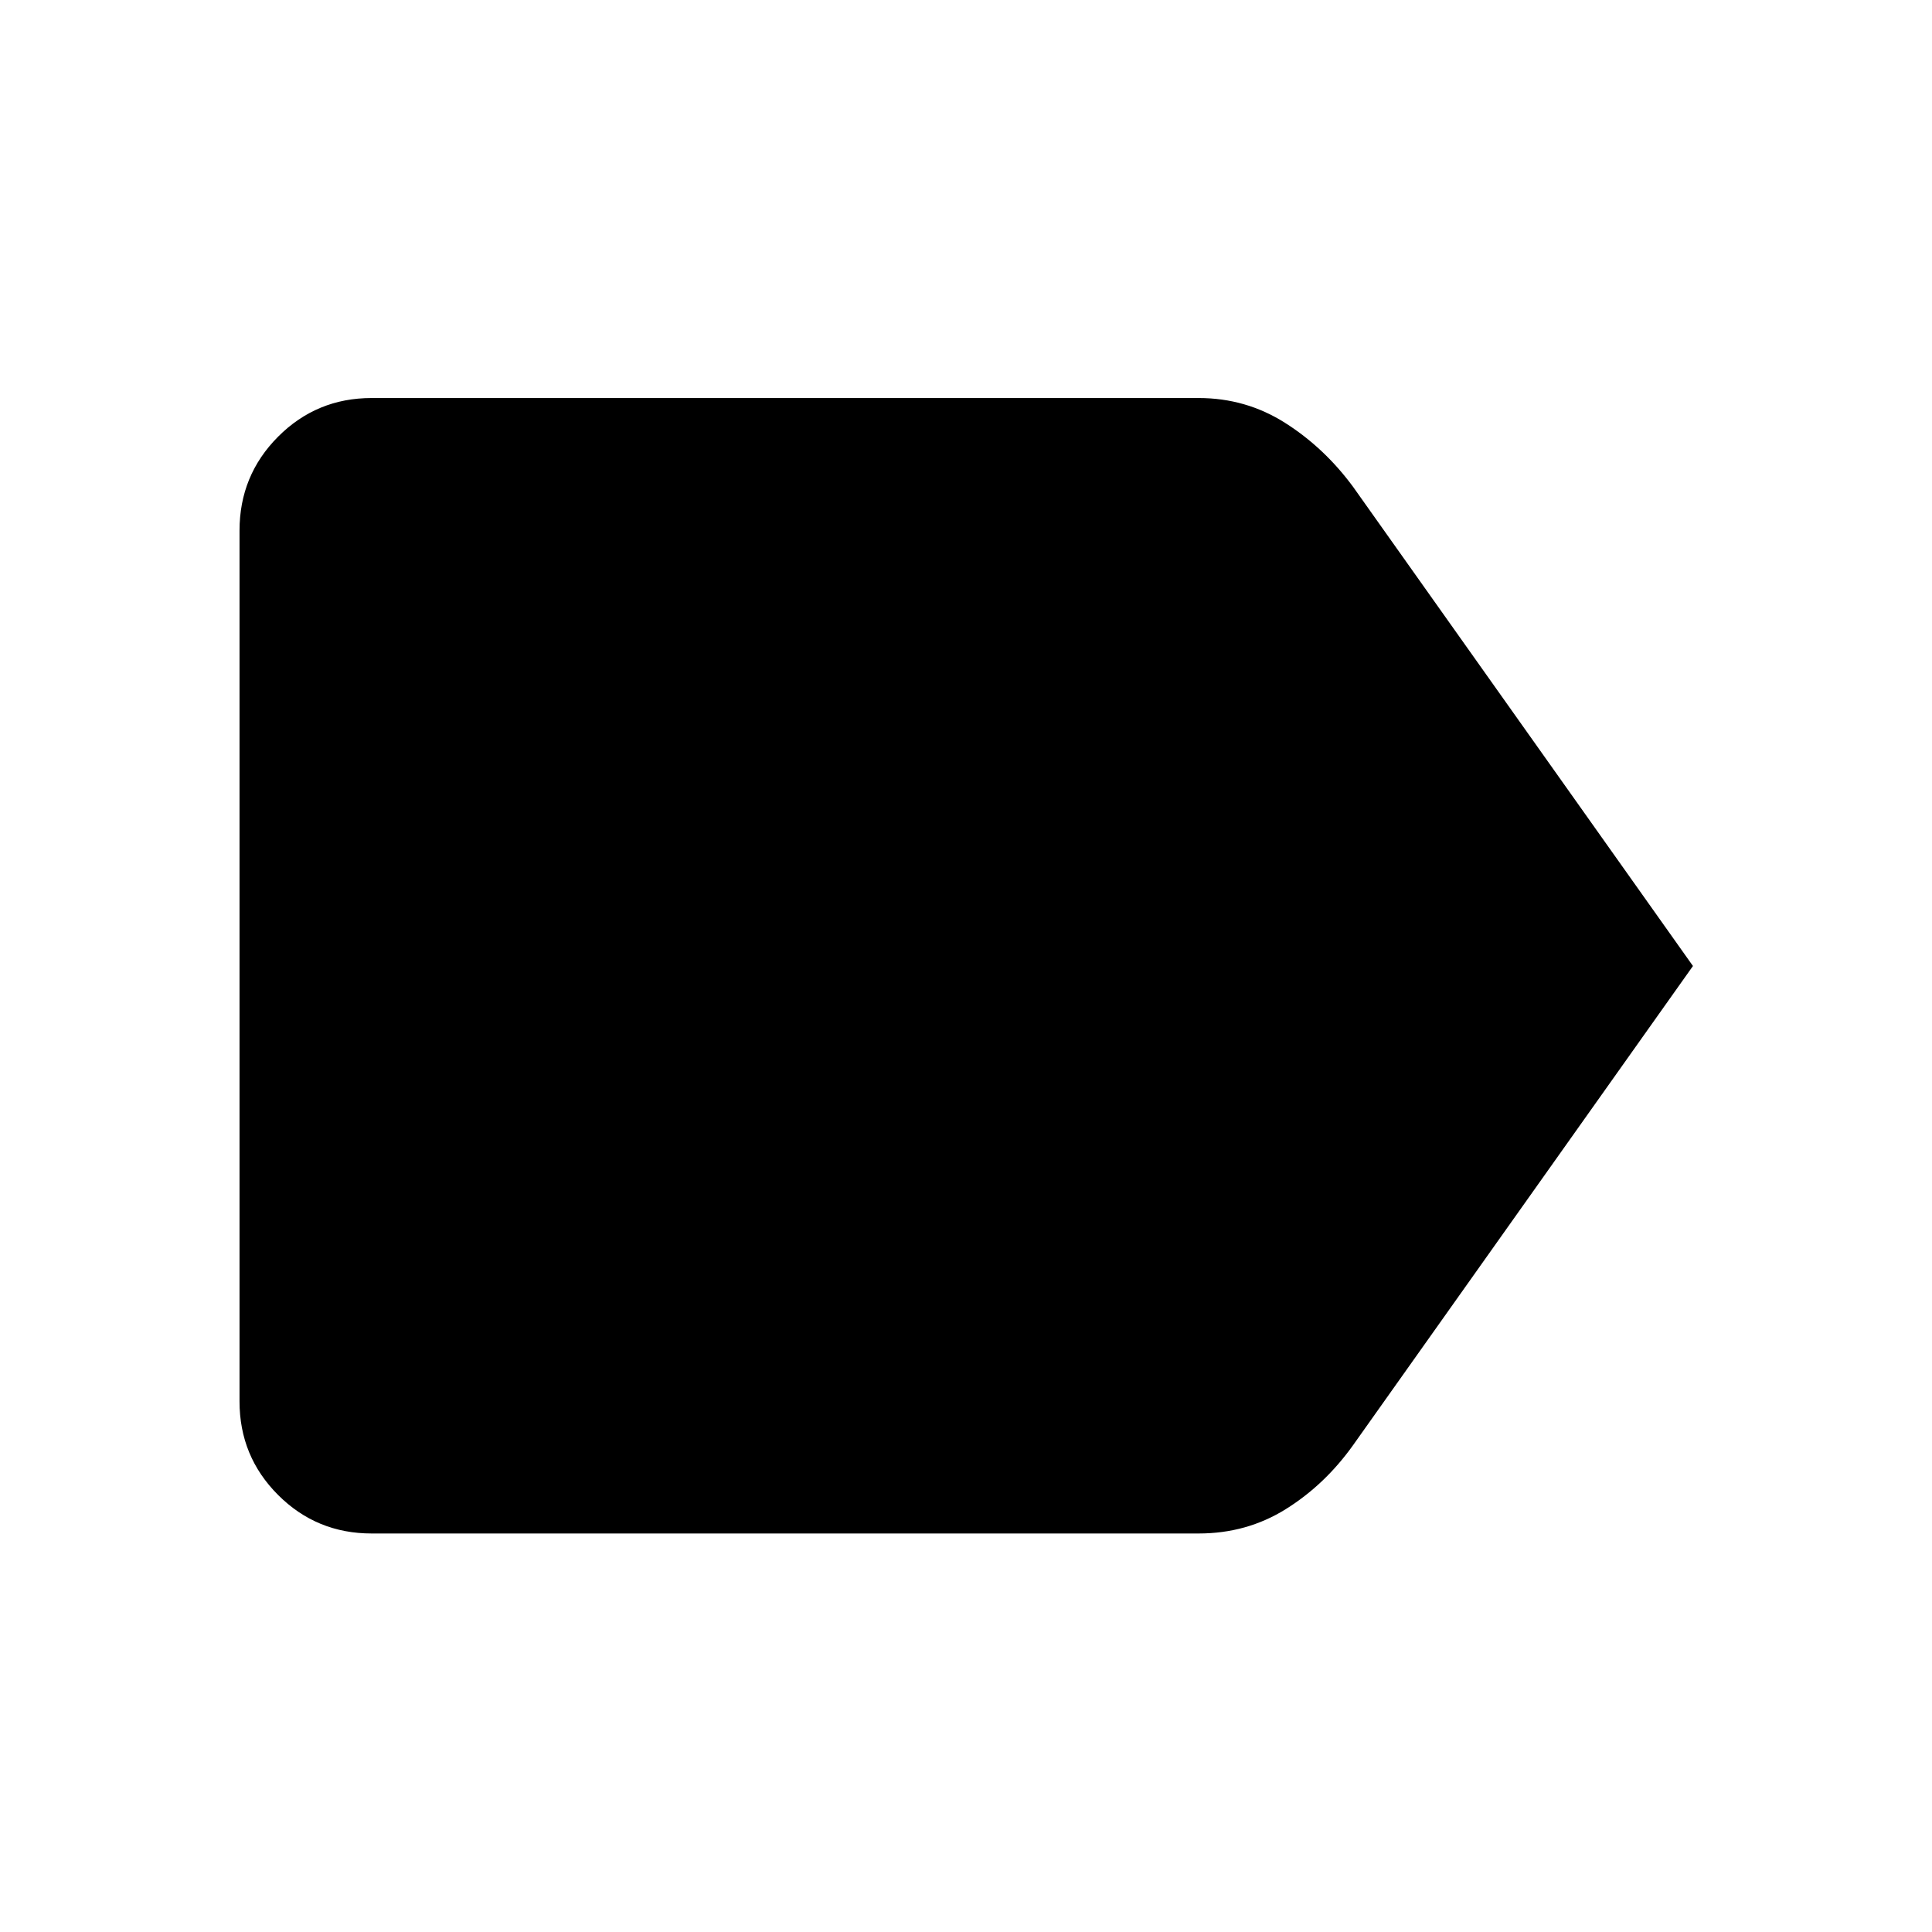 <svg xmlns="http://www.w3.org/2000/svg" height="48" viewBox="0 -960 960 960" width="48"><path d="M841.22-480 672.33-241.89q-14.03 19.67-33.43 31.77-19.4 12.1-43.29 12.1H184.65q-27.33 0-46.48-19.15t-19.15-46.48v-432.7q0-27.43 19.15-46.65t46.48-19.22h410.96q23.47 0 42.94 12.34 19.46 12.34 33.78 31.77L841.22-480Z"/></svg>